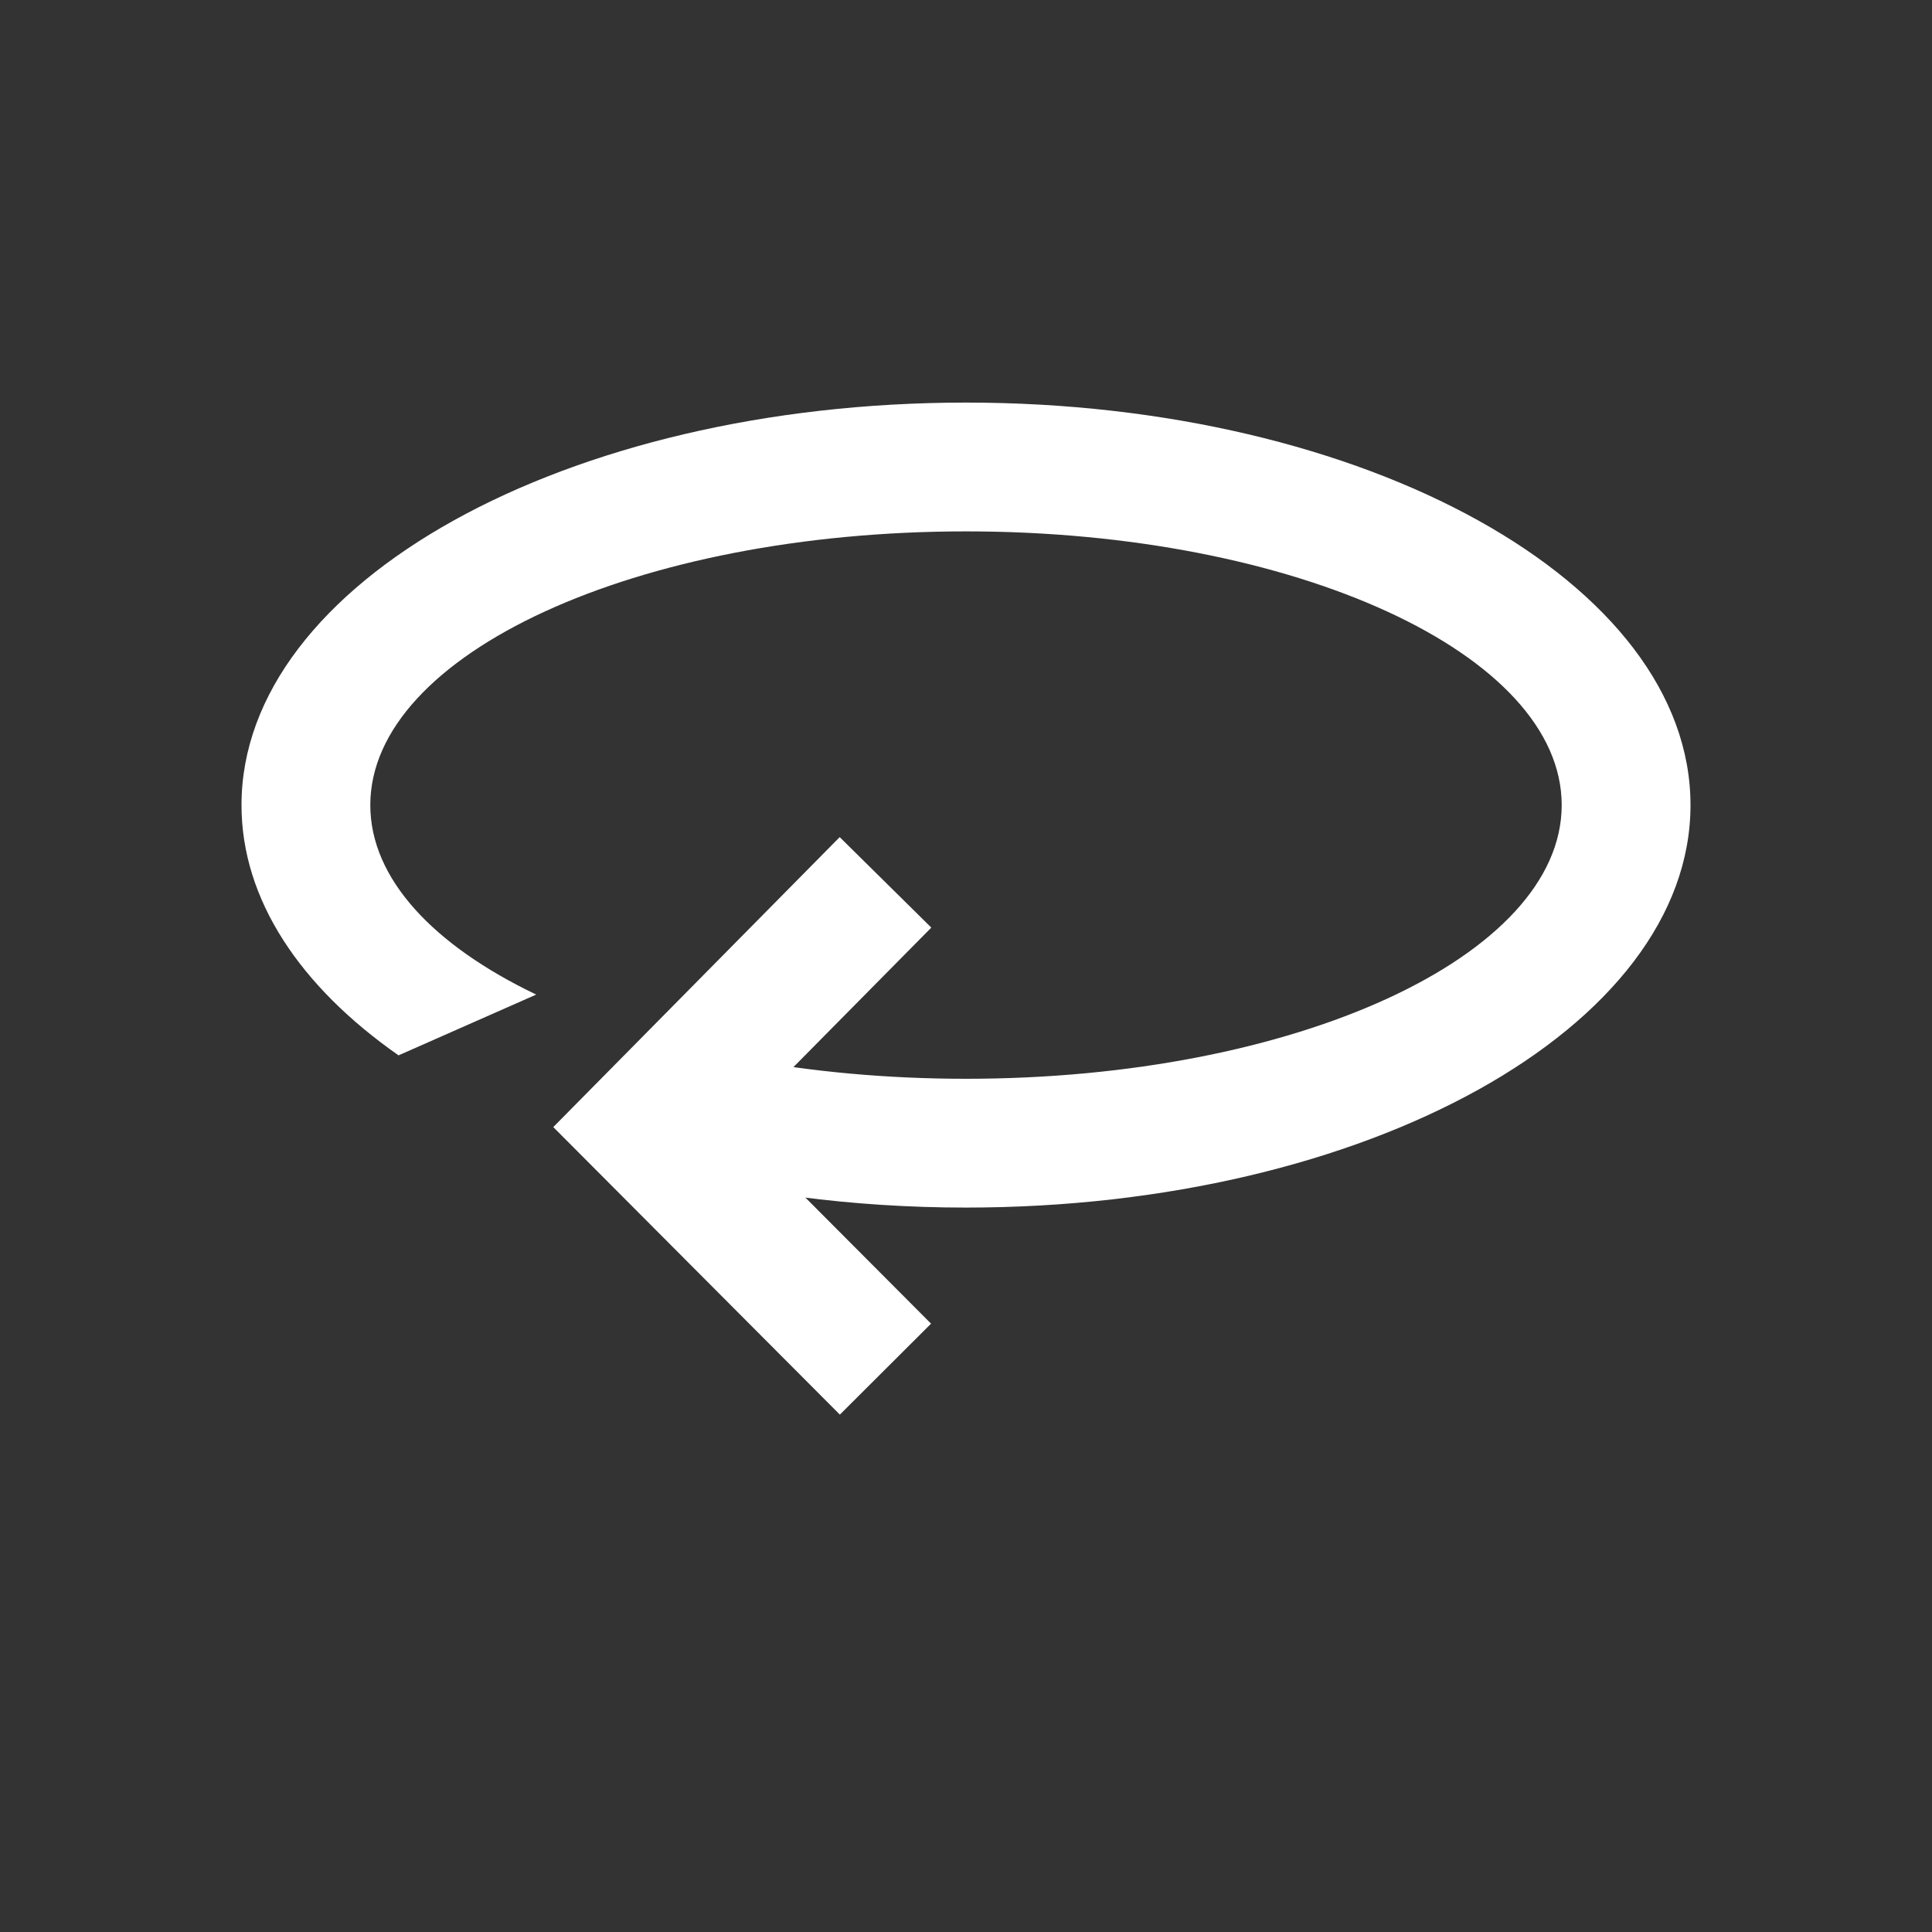 <svg height="24" viewBox="0 0 24 24" width="24" xmlns="http://www.w3.org/2000/svg"><rect x="0" y="0" width="24" height="24" fill="#333333" stroke="none"/><g fill="#fff" fill-rule="evenodd" transform="translate(3 4.216)"><path d="m5.042 10.276 1.18-1.339c.858.16 1.796.248 2.778.248 4.087 0 7.4-1.522 7.4-3.4s-3.313-3.4-7.4-3.4-7.4 1.522-7.4 3.4c0 .914.784 1.743 2.061 2.354l-1.71.755c-1.221-.853-1.951-1.934-1.951-3.109 0-2.761 4.029-5 9-5 4.971 0 9 2.239 9 5s-4.029 5-9 5c-1.42 0-2.764-.183-3.958-.508z"/><path d="m8.569 12.232-1.138 1.124-3.558-3.602 3.56-3.572 1.133 1.13-2.44 2.448z" fill-rule="nonzero" transform="matrix(1 0 0 -1 0 19.539)"/></g></svg>